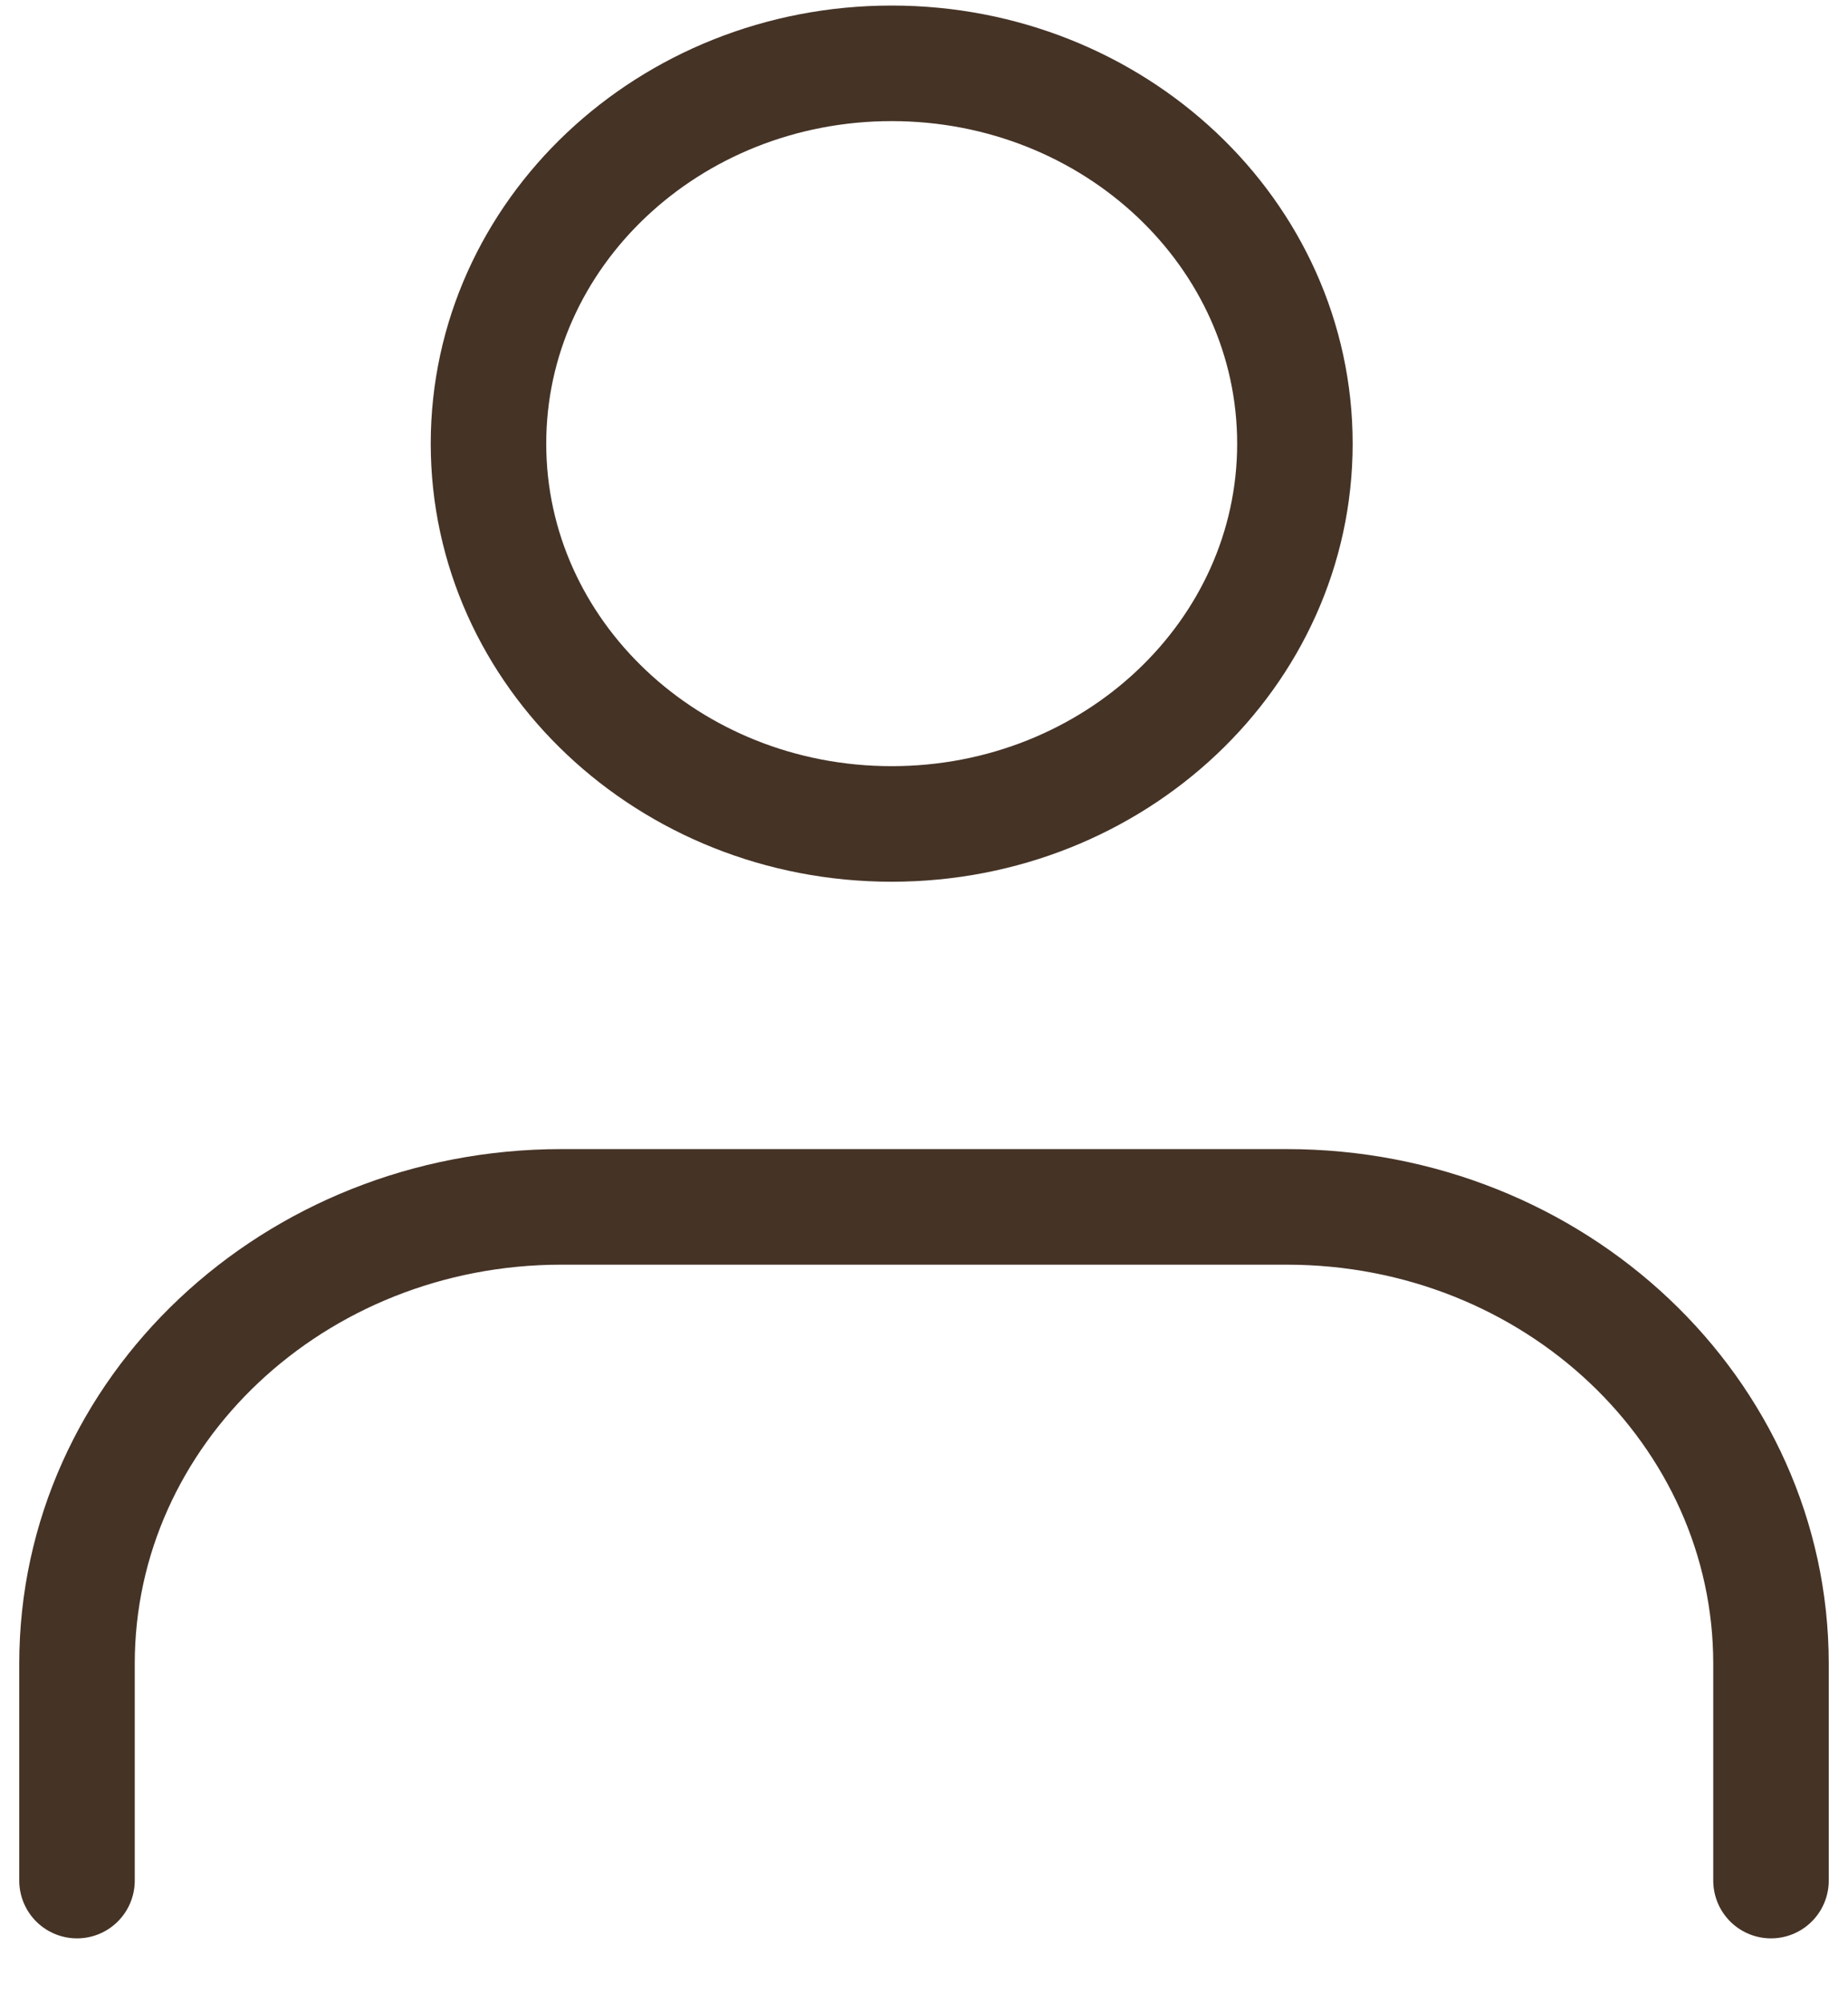<svg width="24" height="26" viewBox="0 0 24 26" fill="none" xmlns="http://www.w3.org/2000/svg">
<path d="M11.58 10.694C14.472 10.694 16.817 8.484 16.817 5.758C16.817 3.032 14.472 0.822 11.58 0.822C8.688 0.822 6.344 3.032 6.344 5.758C6.344 8.484 8.688 10.694 11.58 10.694Z" stroke="#453326" stroke-width="1.5" stroke-linecap="round" stroke-linejoin="round"/>
<path d="M1 24.408V21.594C1 18.309 3.824 15.664 7.291 15.664H16.709C20.194 15.664 23 18.326 23 21.594V24.408" stroke="#453326" stroke-width="1.5" stroke-linecap="round" stroke-linejoin="round"/>
</svg>
